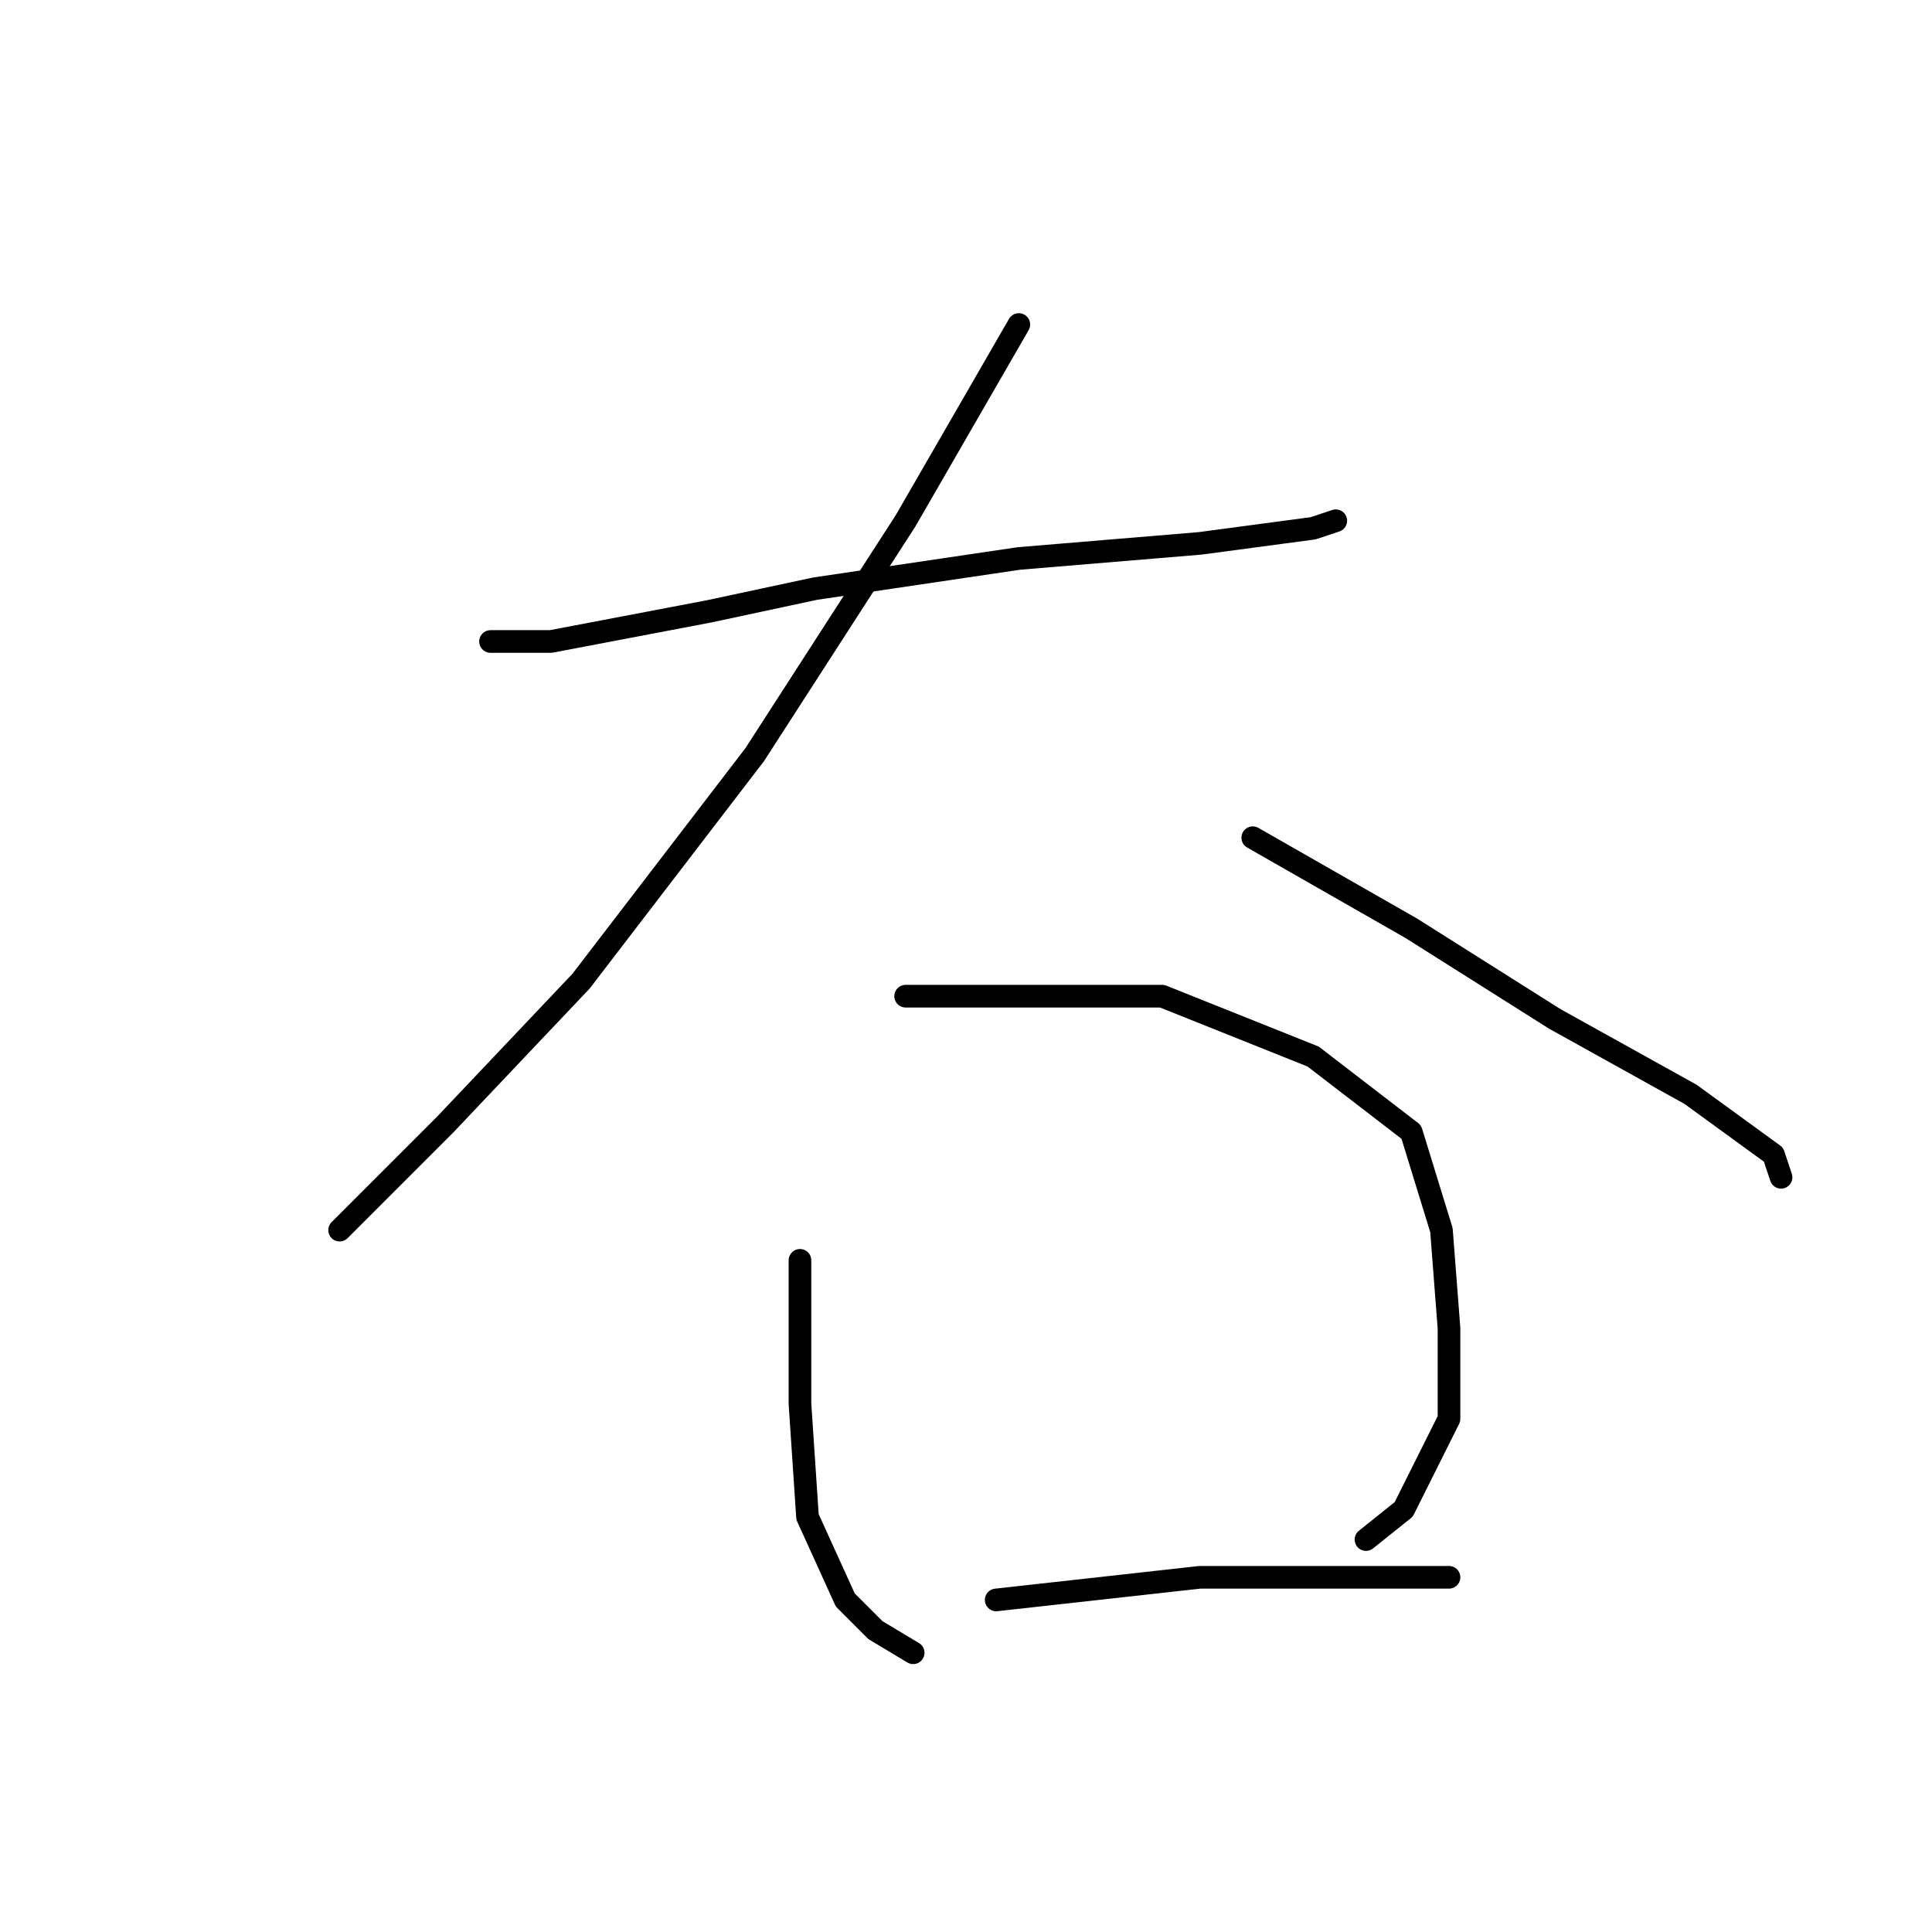 <?xml version="1.0" standalone="no"?>
    <svg width="256" height="256" xmlns="http://www.w3.org/2000/svg" version="1.1">
    <polyline stroke="black" stroke-width="3" stroke-linecap="round" fill="transparent" stroke-linejoin="round" points="65 85 73 85 94 81 108 78 135 74 159 72 174 70 177 69 177 69 " />
        <polyline stroke="black" stroke-width="3" stroke-linecap="round" fill="transparent" stroke-linejoin="round" points="135 43 120 69 100 100 77 130 59 149 47 161 45 163 45 163 " />
        <polyline stroke="black" stroke-width="3" stroke-linecap="round" fill="transparent" stroke-linejoin="round" points="166 111 187 123 206 135 224 145 235 153 236 156 236 156 " />
        <polyline stroke="black" stroke-width="3" stroke-linecap="round" fill="transparent" stroke-linejoin="round" points="106 167 106 186 107 201 112 212 116 216 121 219 121 219 " />
        <polyline stroke="black" stroke-width="3" stroke-linecap="round" fill="transparent" stroke-linejoin="round" points="120 132 133 132 154 132 174 140 187 150 191 163 192 176 192 188 186 200 181 204 181 204 " />
        <polyline stroke="black" stroke-width="3" stroke-linecap="round" fill="transparent" stroke-linejoin="round" points="132 212 159 209 181 209 192 209 192 209 " />
        </svg>